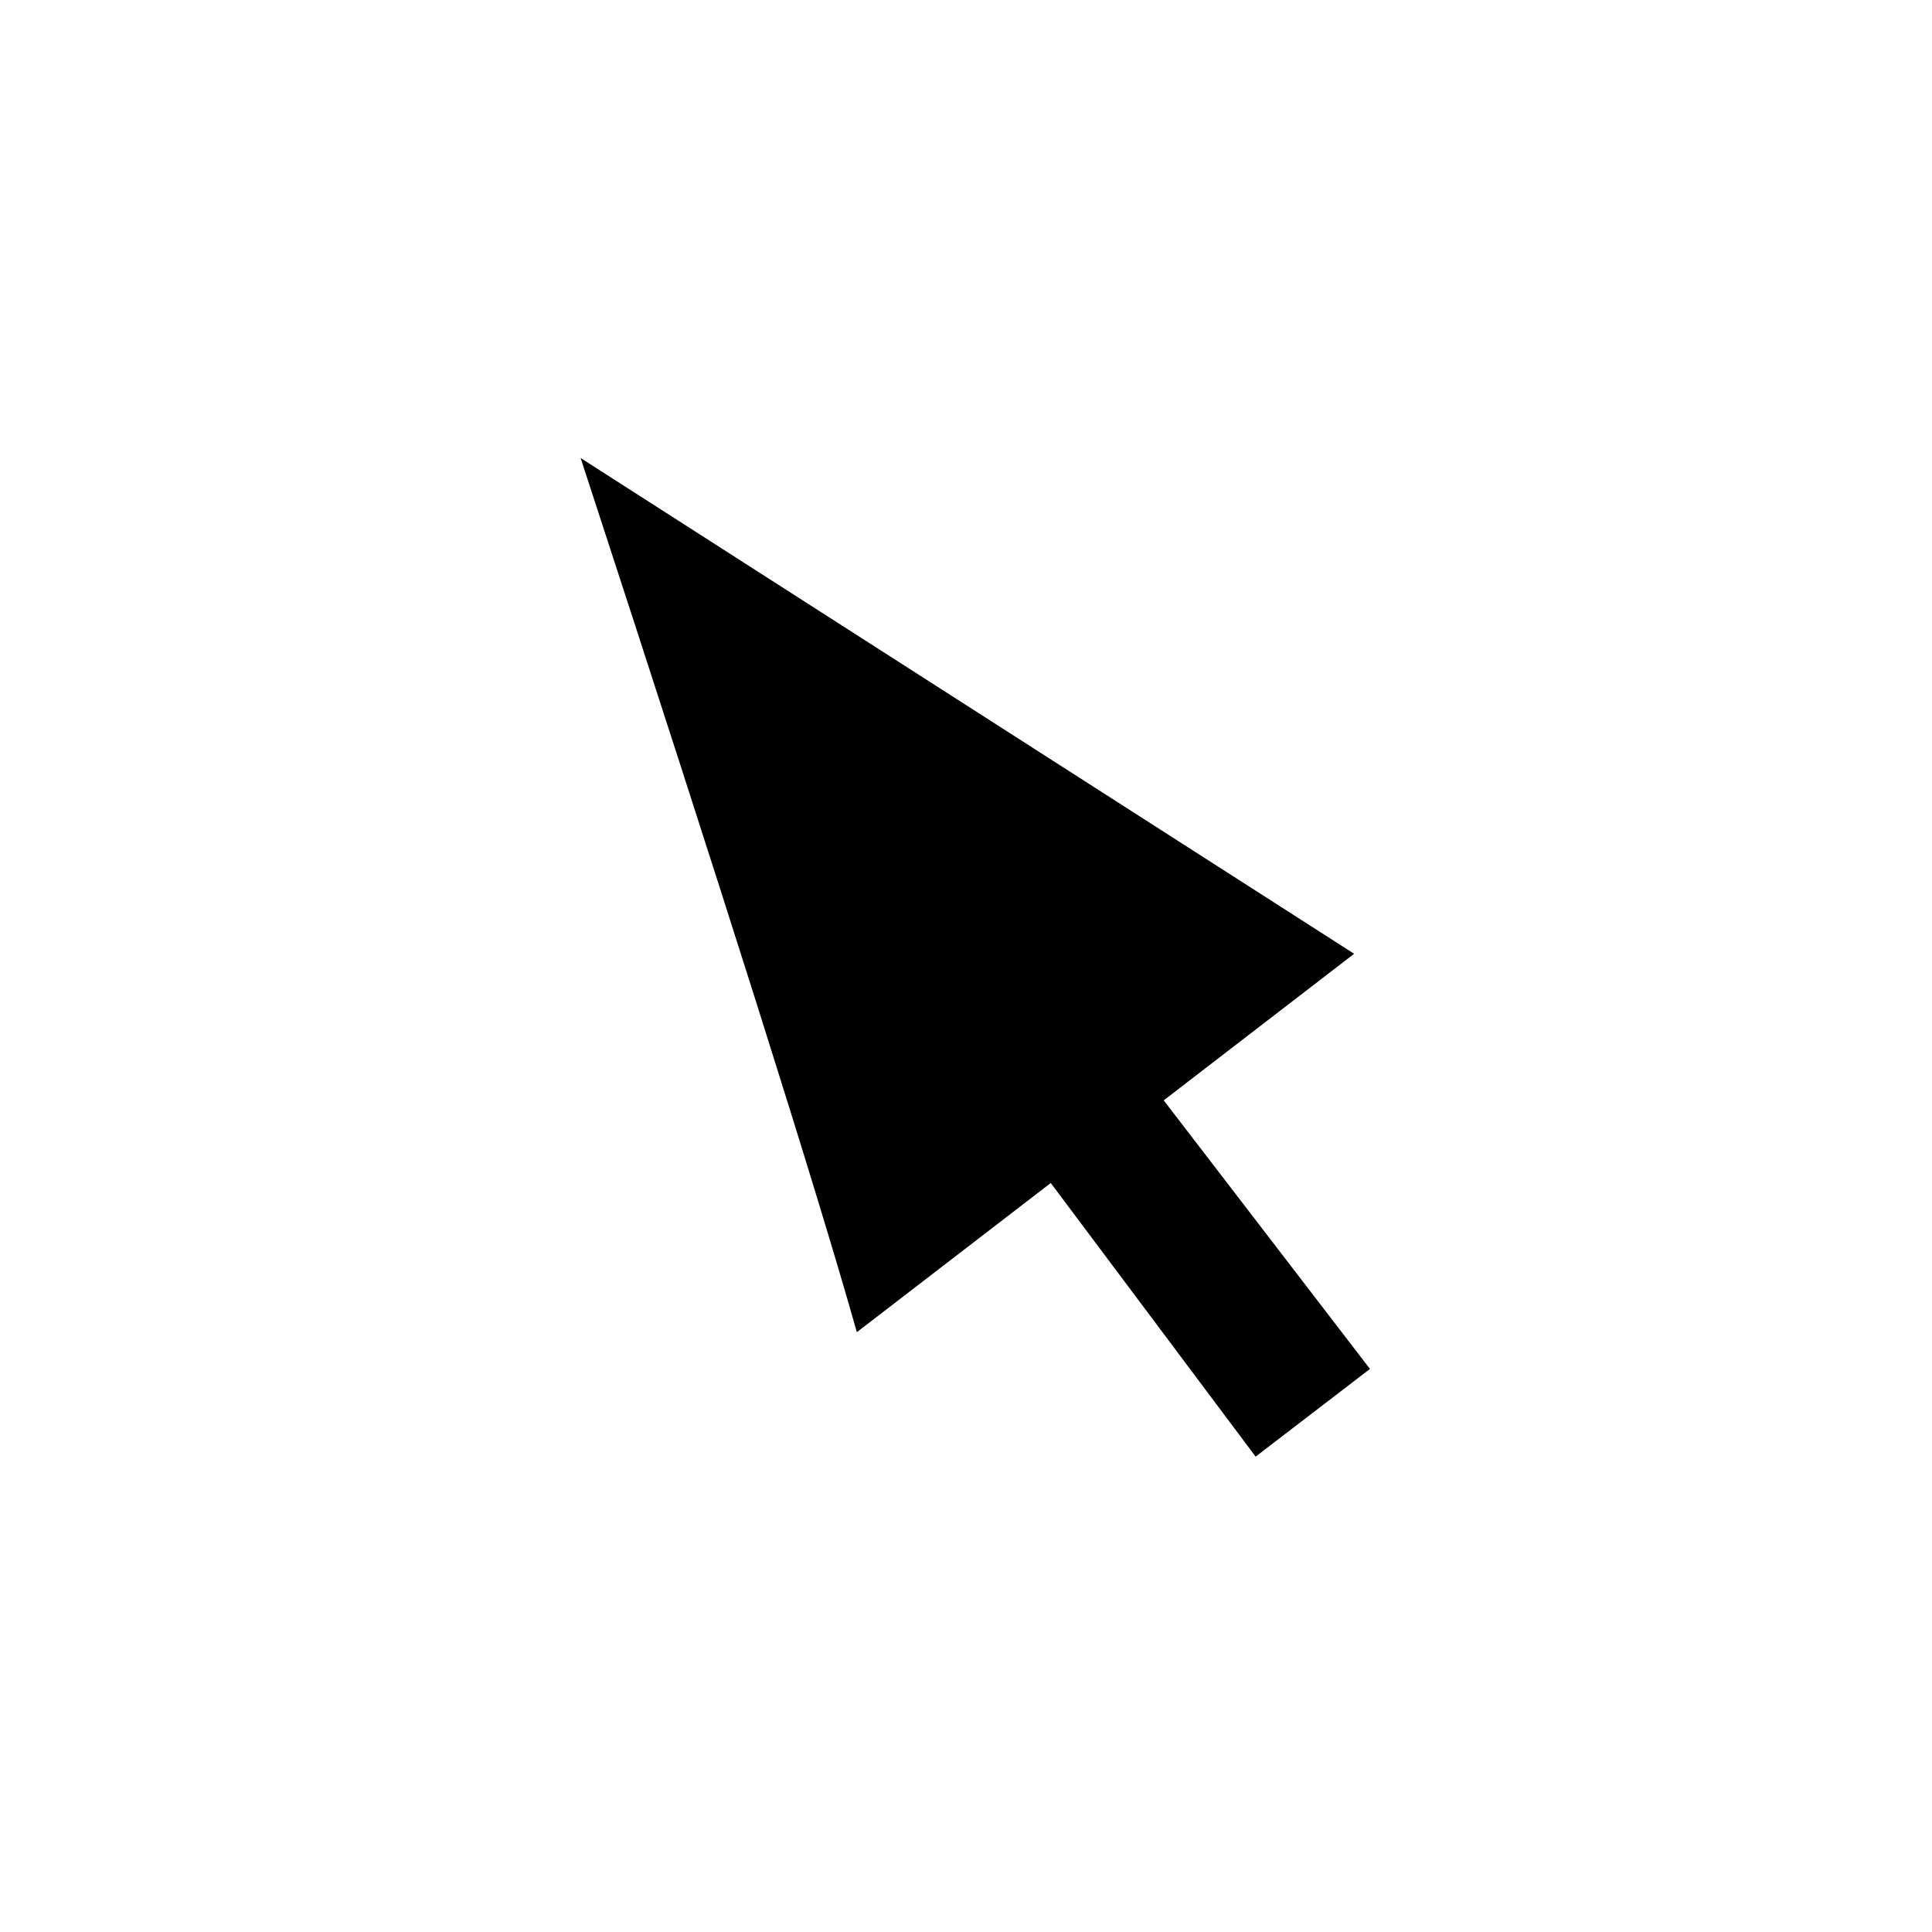 <?xml version="1.0" standalone="no"?>
<!DOCTYPE svg PUBLIC "-//W3C//DTD SVG 20010904//EN" "http://www.w3.org/TR/2001/REC-SVG-20010904/DTD/svg10.dtd">
<!-- Created using Krita: https://krita.org -->
<svg xmlns="http://www.w3.org/2000/svg"
    xmlns:xlink="http://www.w3.org/1999/xlink"
    xmlns:krita="http://krita.org/namespaces/svg/krita"
    xmlns:sodipodi="http://sodipodi.sourceforge.net/DTD/sodipodi-0.dtd"
    width="44"
    height="44"
    viewBox="0 0 280.56 280.56">
    <defs />
    <path id="shape0"
        transform="matrix(0.174 -0.985 0.985 0.174 62.442 190.347)"
        stroke-width="10.44"
        stroke-linecap="square" stroke-linejoin="bevel"
        d="M0 121.721L15.424 135.856L48.614 99.585L74.378 123.106L125.719 0C66.32 31.746 26.986 52.269 7.72 61.567L33.946 85.523Z"
        sodipodi:nodetypes="cccccccc" />
</svg>
